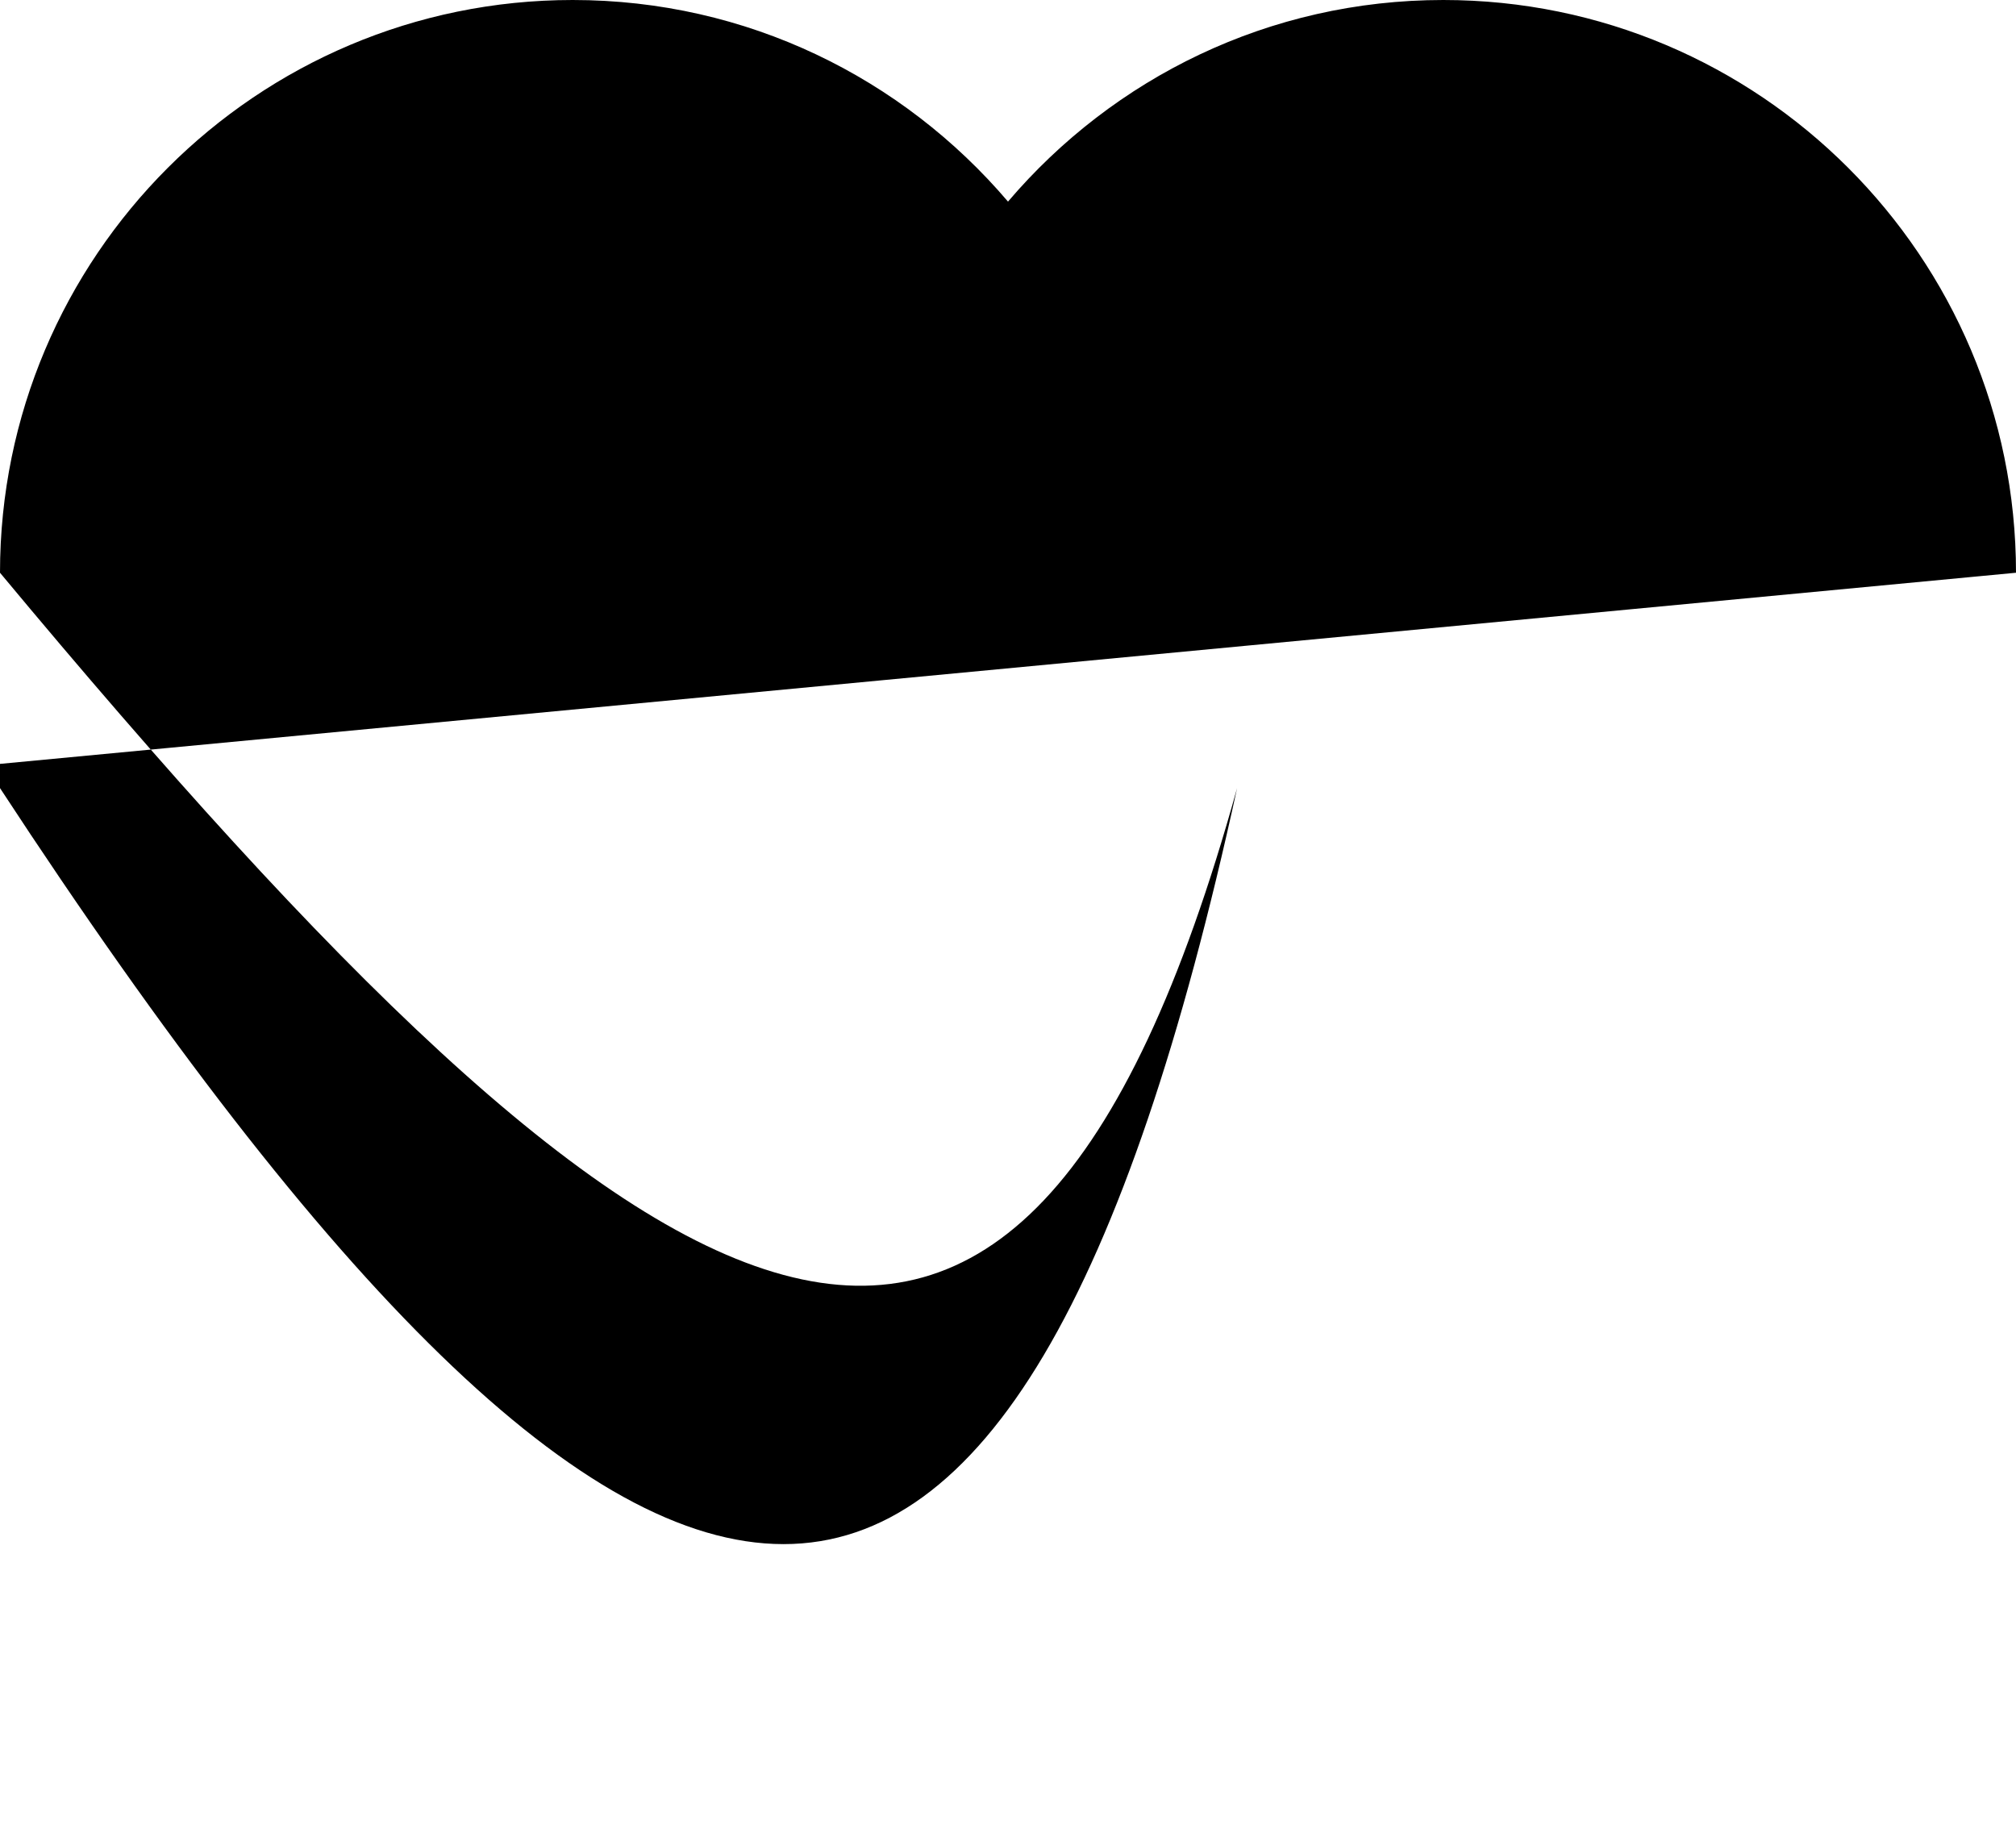 <svg xmlns="http://www.w3.org/2000/svg" viewBox="0 0 44 40">
  <path d="M44 12.5C44 5.6 38.4 0 31.5 0 27.7 0 24.3 1.7 22 4.4 19.7 1.7 16.3 0 12.5 0 5.6 0 0 5.6 0 12.5c0 0.2H0c0 14.4 17.3 22.2 22 27 4.7-4.8 22-12.6 22-27h0c0-0.2-0.3-0.5z" fill="fillcolor"/>
</svg>